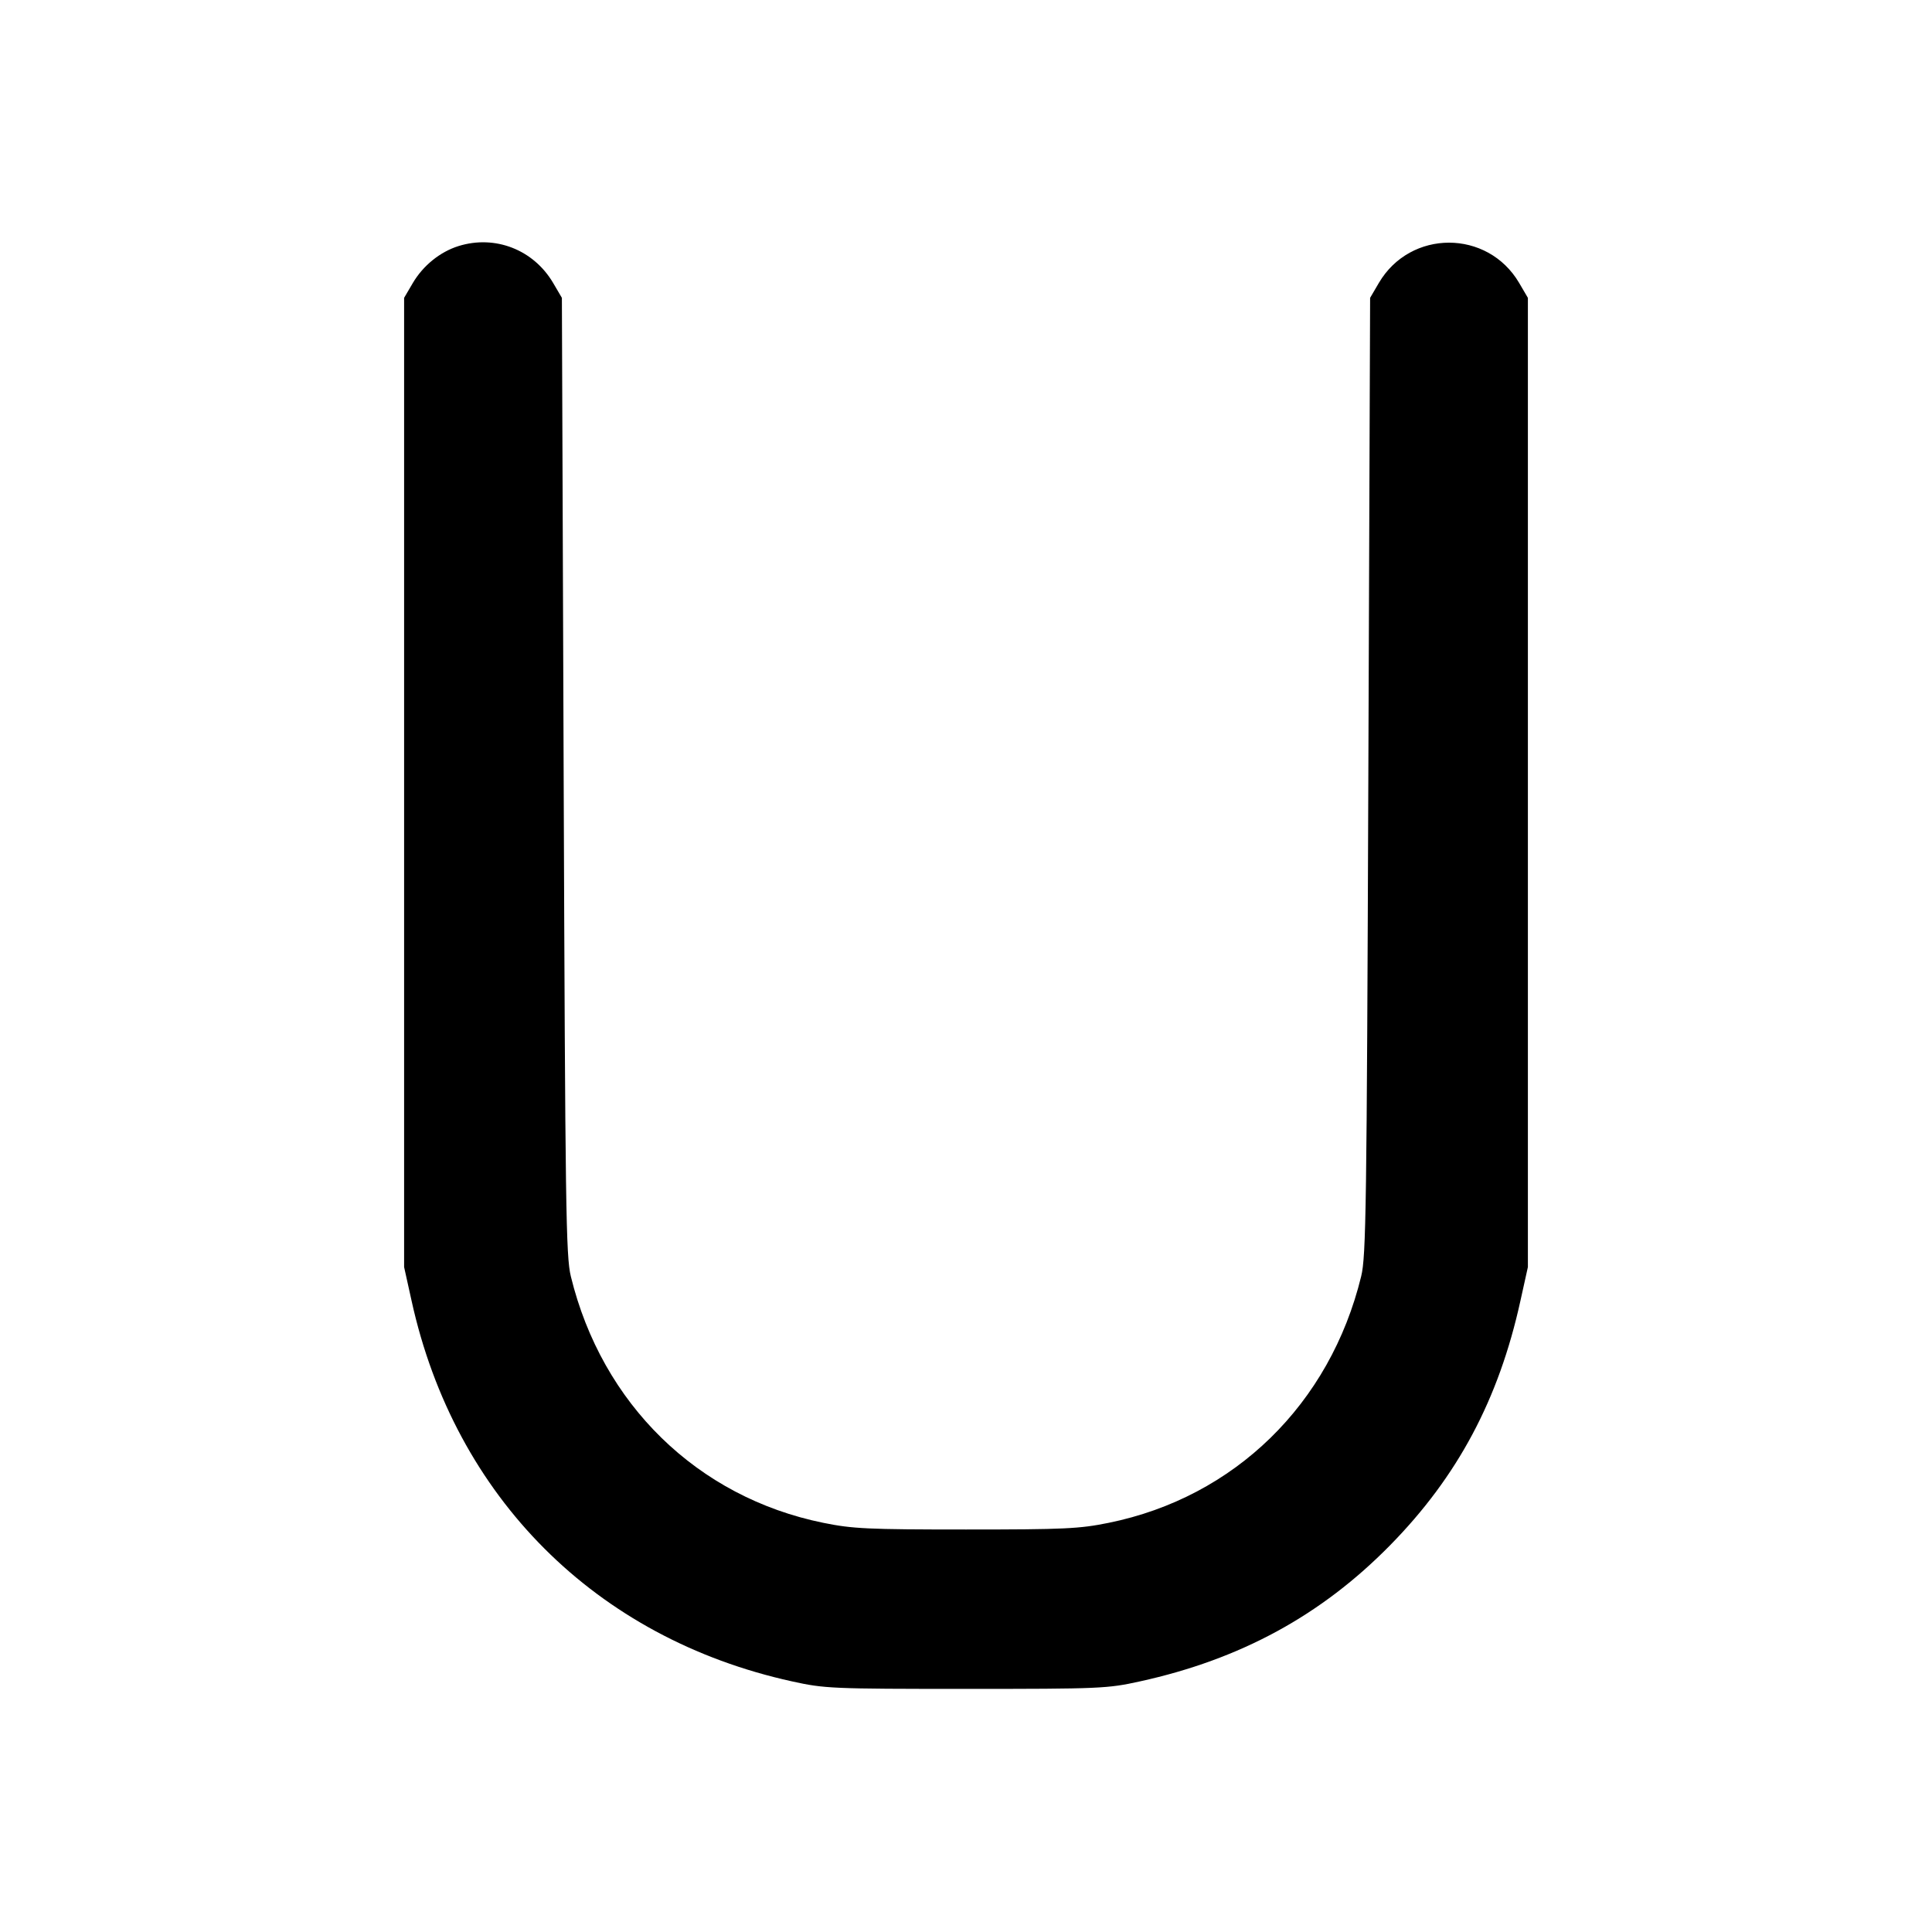 <svg xmlns="http://www.w3.org/2000/svg" width="24" height="24" viewBox="0 0 24 24" fill="none" stroke="currentColor" stroke-width="2" stroke-linecap="round" stroke-linejoin="round"><path d="M5.695 3.057 C 5.466 3.129,5.256 3.299,5.128 3.516 L 5.020 3.700 5.020 9.720 L 5.020 15.740 5.113 16.160 C 5.650 18.599,7.402 20.352,9.840 20.887 C 10.243 20.976,10.331 20.980,12.000 20.980 C 13.669 20.980,13.757 20.976,14.160 20.887 C 15.410 20.613,16.414 20.066,17.269 19.195 C 18.107 18.342,18.618 17.384,18.887 16.160 L 18.980 15.740 18.980 9.720 L 18.980 3.700 18.871 3.514 C 18.479 2.848,17.521 2.848,17.129 3.514 L 17.020 3.700 16.998 9.640 C 16.978 15.017,16.970 15.606,16.909 15.855 C 16.522 17.442,15.337 18.599,13.773 18.917 C 13.410 18.991,13.224 19.000,12.000 19.000 C 10.776 19.000,10.590 18.991,10.227 18.917 C 8.663 18.599,7.478 17.442,7.091 15.855 C 7.030 15.606,7.022 15.017,7.002 9.640 L 6.980 3.700 6.872 3.516 C 6.628 3.101,6.150 2.915,5.695 3.057 " stroke="none" fill-rule="evenodd" fill="black"></path></svg>
